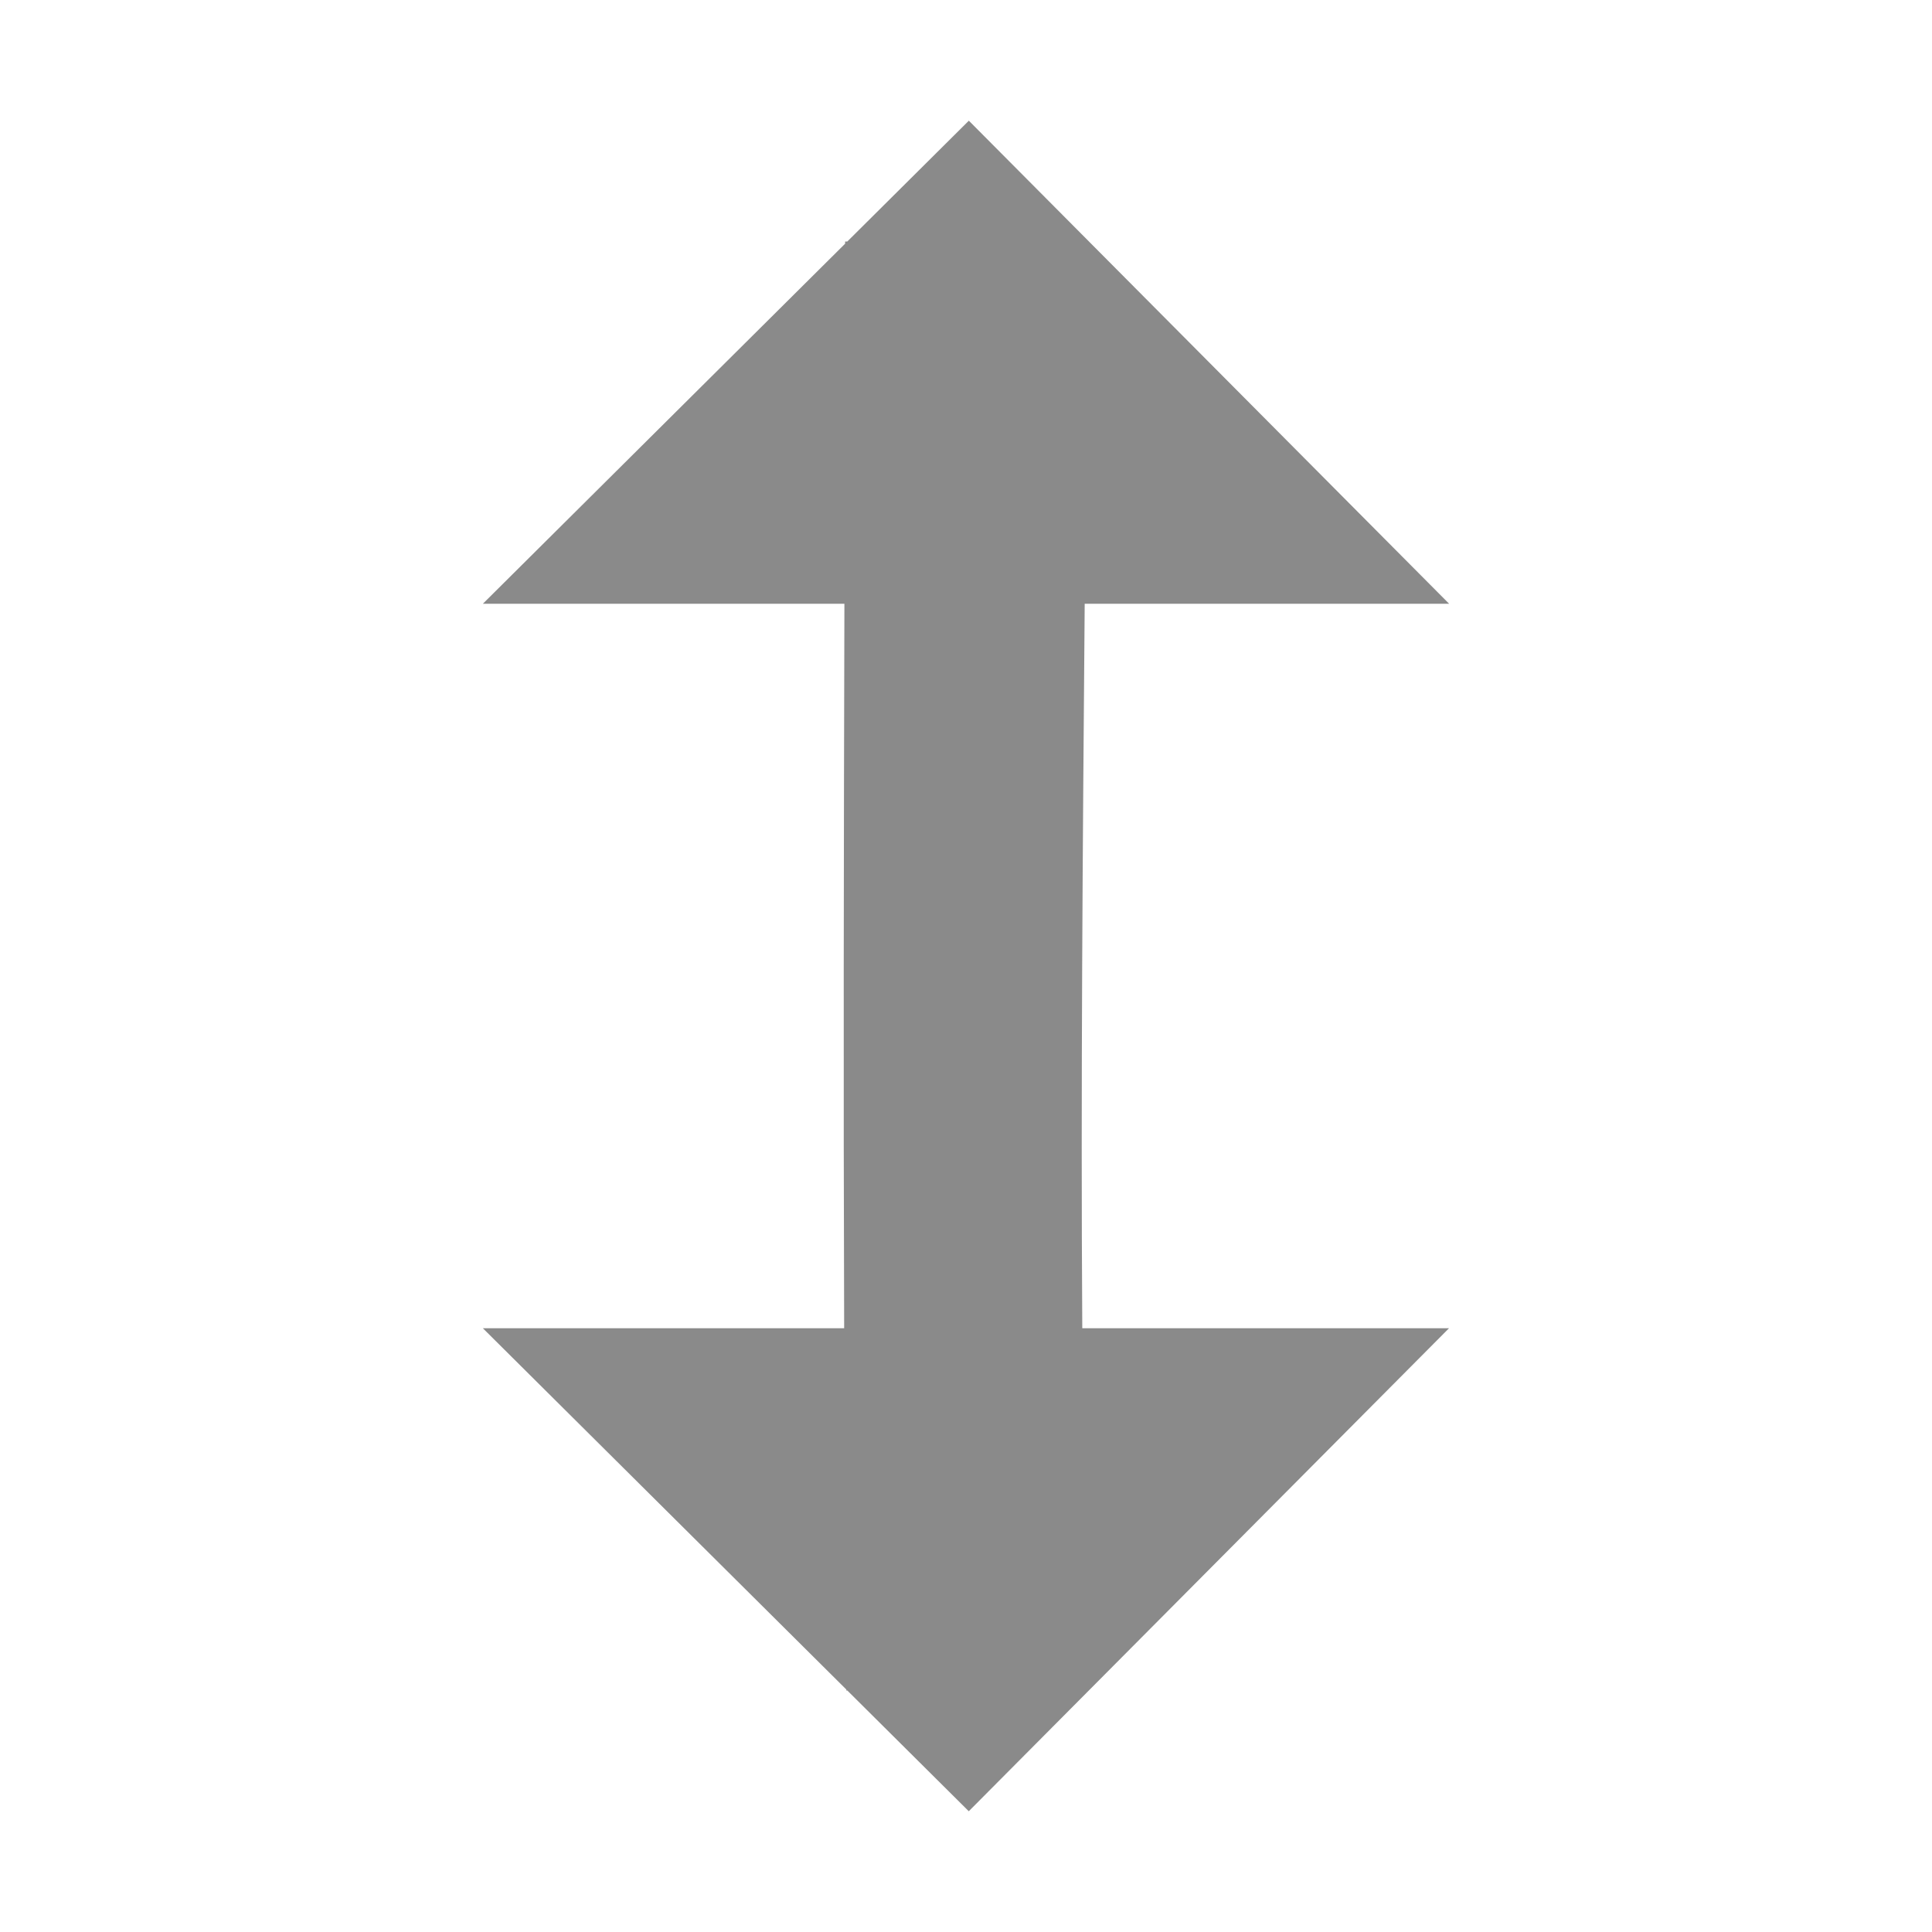 <svg width="16" height="16" version="1.1" viewBox="0 0 16 16" xmlns="http://www.w3.org/2000/svg">
 <path d="m8.023 1-1.006 1h-0.018c-1.46e-5 0.006 1.47e-5 0.012 0 0.018l-3 2.982h2.994c-0.005 1.999-0.009 4.001-0.002 6h-2.992l3.01 2.992c2.41e-5 0.003-2.41e-5 0.005 0 0.008h0.008l1.006 1 3.977-4h-3.037c-0.013-1.998 0.004-4.001 0.02-6h3.018l-3.977-4z" fill="#8a8a8a"/>
</svg>
